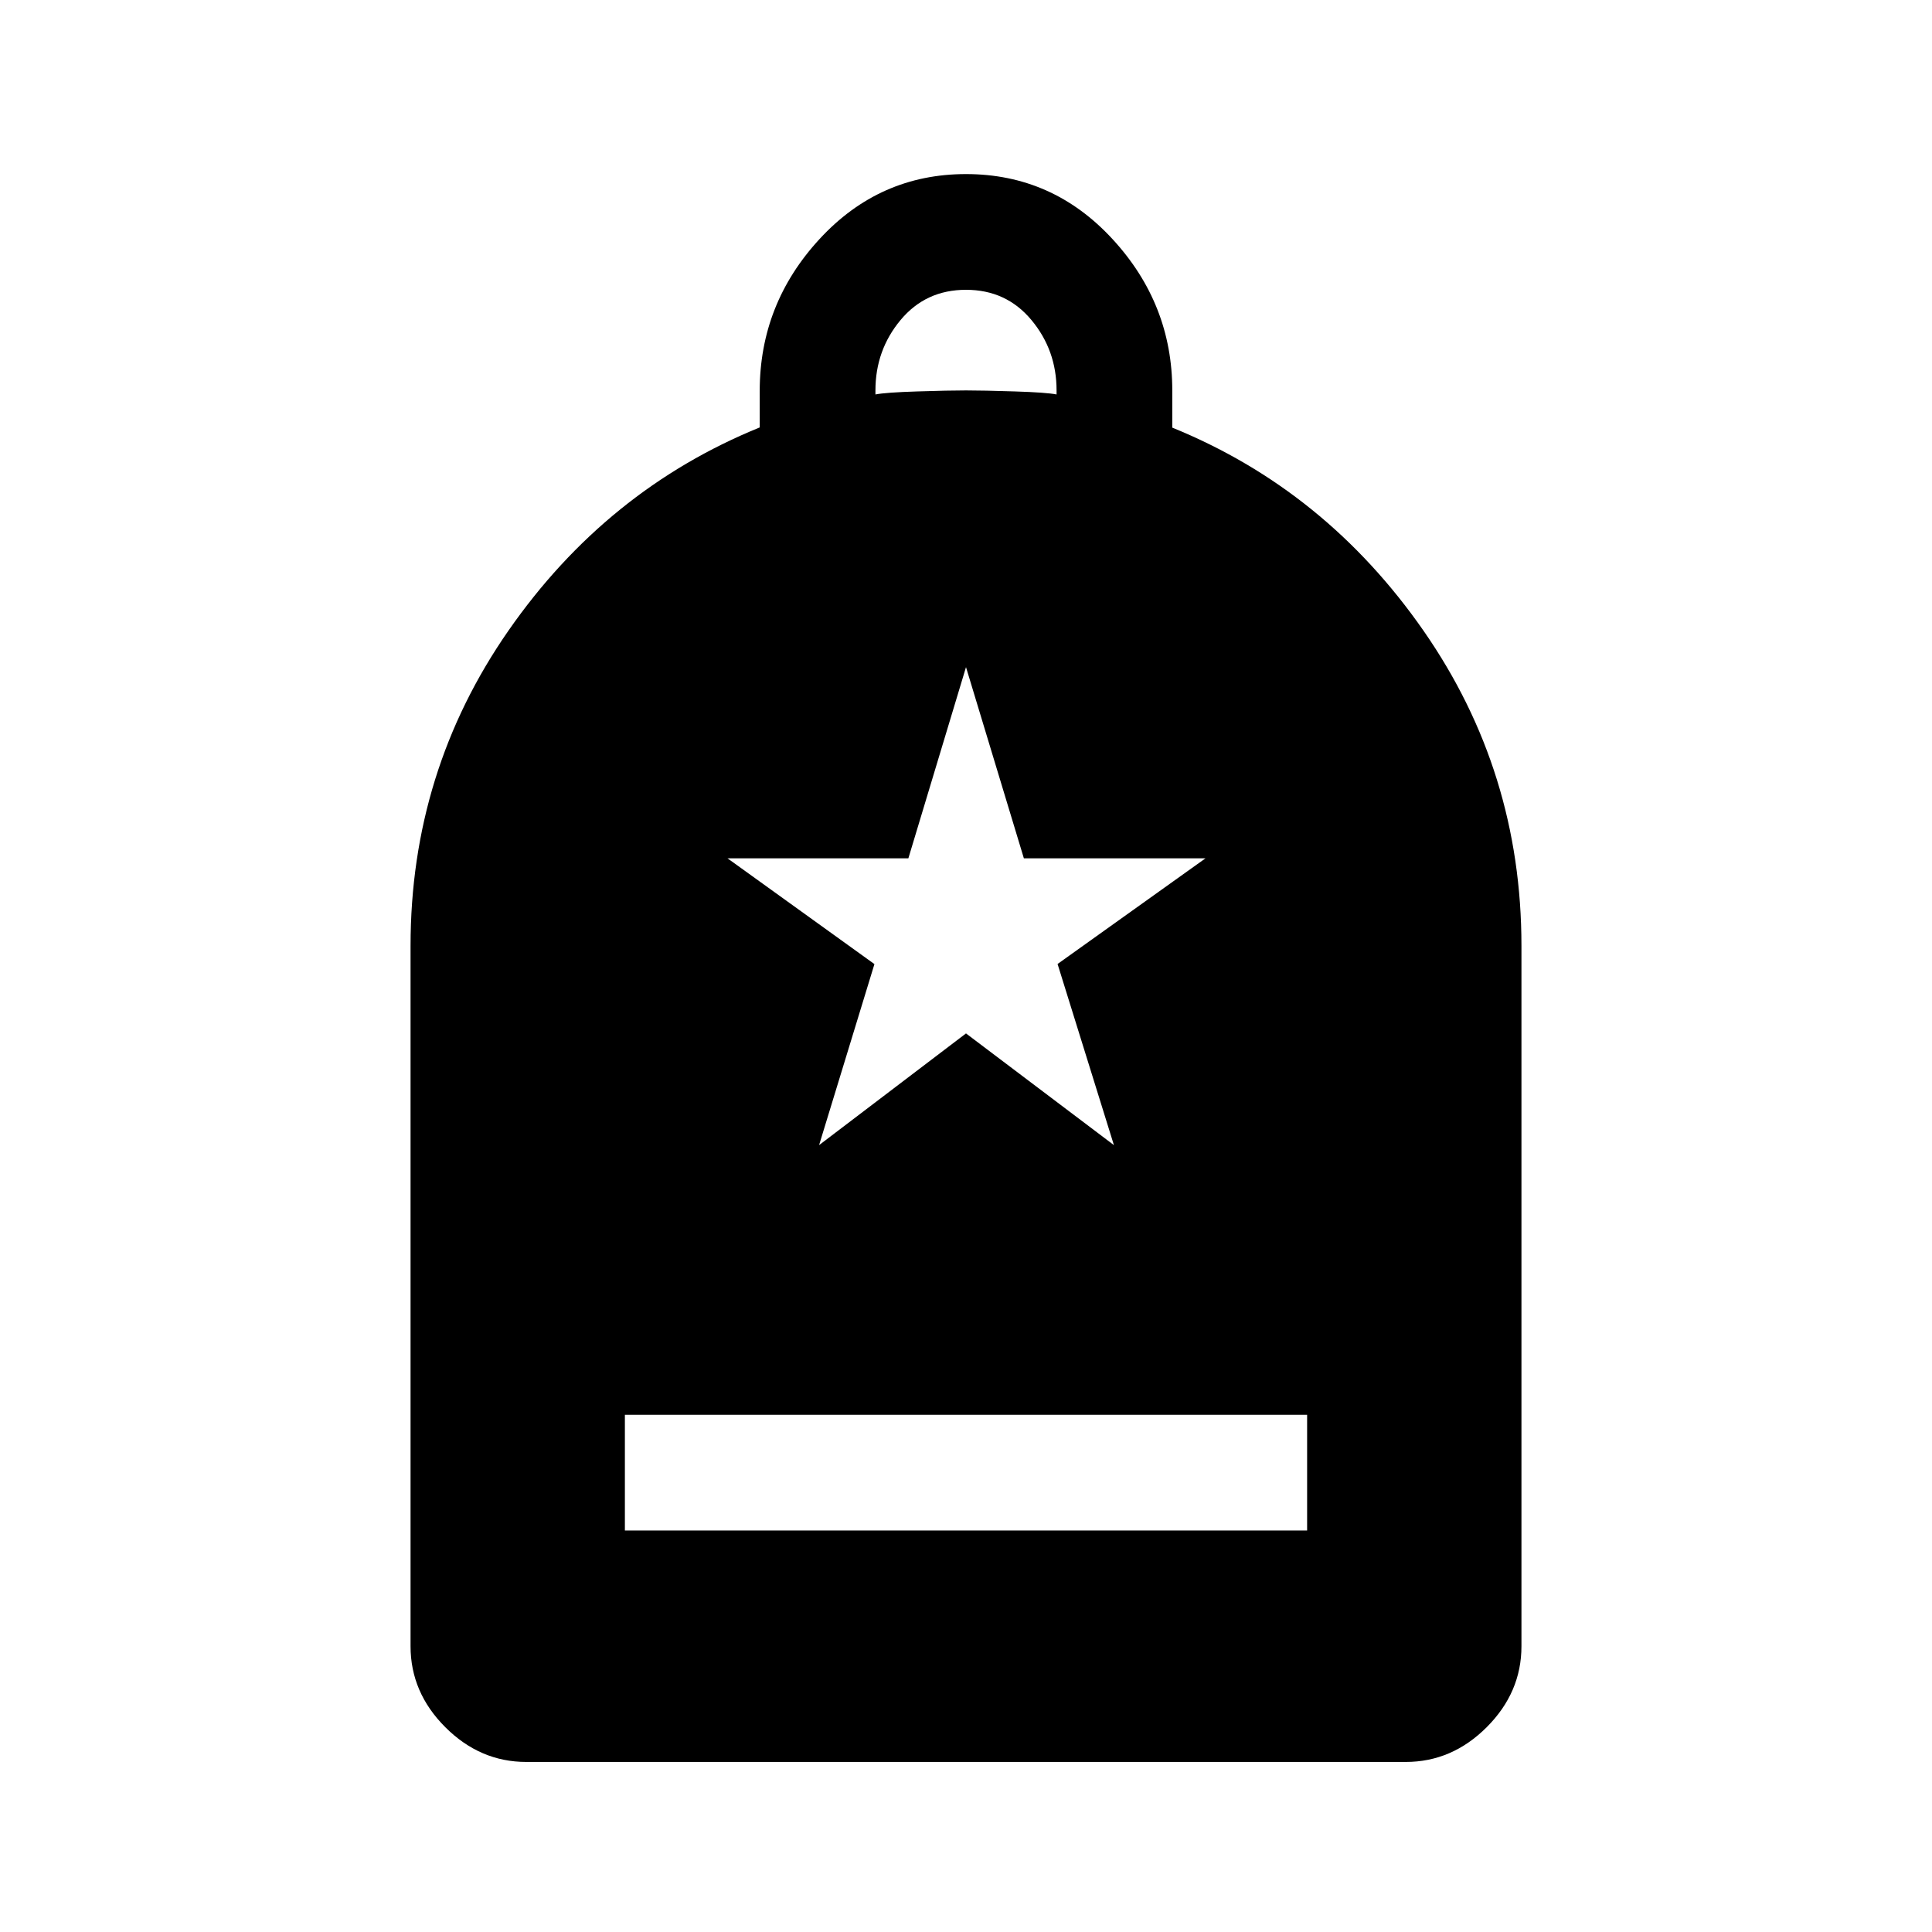 <svg xmlns="http://www.w3.org/2000/svg" height="48" viewBox="0 -960 960 960" width="48"><path d="M310.5-199.5h339V-257h-339v57.5Zm-49 115q-22.969 0-40.234-17.266Q204-119.031 204-142v-348q0-86.714 48.667-156.671 48.667-69.958 124.833-100.942v-18.139q0-43.248 29.75-75.498Q437-873.5 480-873.5t72.75 32.25Q582.5-809 582.5-765.97v18.457q76.166 30.971 124.833 100.902Q756-576.681 756-490v348q0 22.969-17.266 40.234Q721.469-84.5 698.5-84.5h-437ZM435-764q5-1 20.75-1.5T480-766q8.5 0 24.25.5T525-764v-2q0-20-12.5-35T480-816q-20 0-32.5 15T435-766v2Zm-28 373 73-55.5 73.5 55.5-28-90 73.5-52.5h-90.242L480-628.5l-28.638 95H361.5l73 52.552L407-391Z"/></svg>